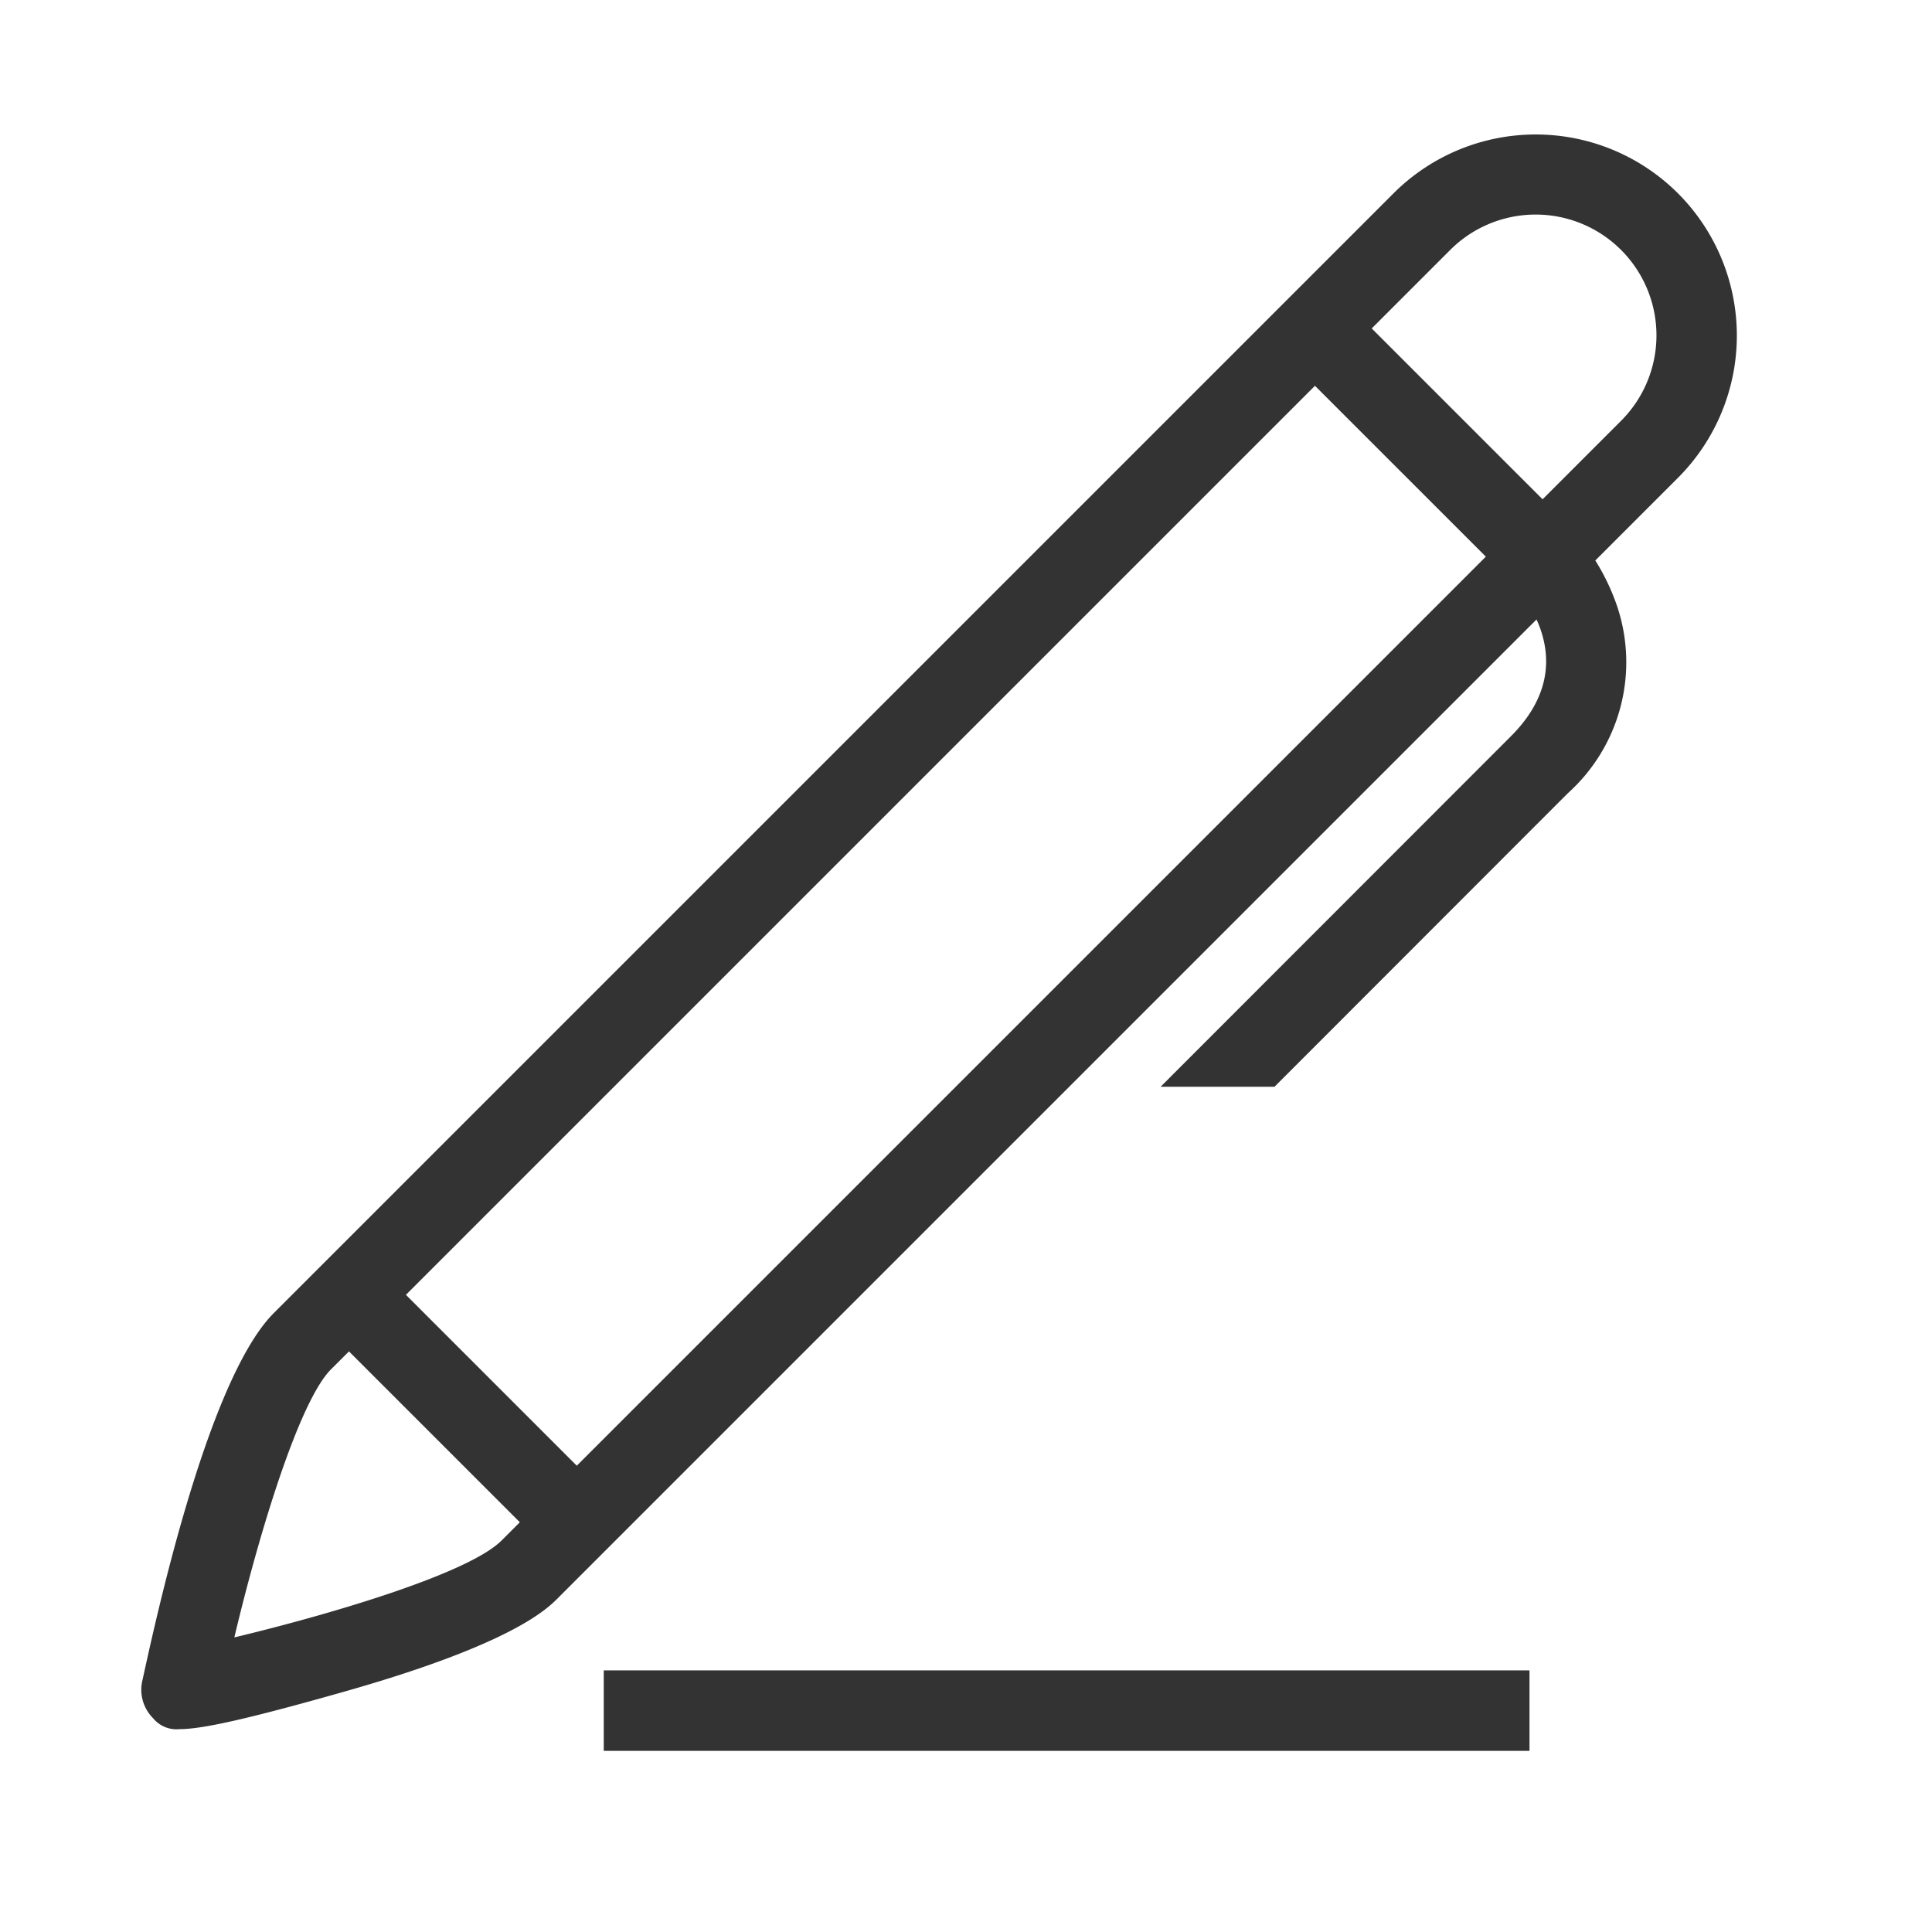 <svg id="97f123b5-b54c-4aa2-b0be-777b2a0ebd6c" data-name="Laag 1" xmlns="http://www.w3.org/2000/svg" xmlns:xlink="http://www.w3.org/1999/xlink" width="96" height="96" viewBox="0 0 96 96"><defs><style>.d396c32c-27a7-4244-8937-d2ca8a396663{fill:none;}.\32 06cfb79-5aac-4b69-a52a-8e291f428f46{clip-path:url(#6b022b15-6ad9-4acf-985c-e47401c1c16f);}.a649d301-6875-441b-bd75-3d24d8d28123{fill:#333;}.\38 1ae2c06-1087-4fd0-ab0b-fe0e3a1b46c4{clip-path:url(#0de4e07d-2d55-43f4-998a-a4d45dd469d1);}</style><clipPath id="6b022b15-6ad9-4acf-985c-e47401c1c16f"><rect class="d396c32c-27a7-4244-8937-d2ca8a396663" width="96" height="96"/></clipPath><clipPath id="0de4e07d-2d55-43f4-998a-a4d45dd469d1"><rect class="d396c32c-27a7-4244-8937-d2ca8a396663" y="1" width="96" height="96"/></clipPath></defs><title>edit_v2</title><path class="a649d301-6875-441b-bd75-3d24d8d28123" d="M83.38,9.61a10,10,0,0,0-14.14,0L13.61,65.24c-3.38,3.38-6,15.86-6.55,18.33a2,2,0,0,0,.55,1.81,1.5,1.5,0,0,0,1.31.54c1.09,0,3.24-.46,8.14-1.85,8.37-2.37,10.12-4.11,10.69-4.69l48.6-48.6c.67,1.48.93,3.6-1.27,5.8L57.67,54h5.66L77.91,39.41a8.75,8.75,0,0,0,2.45-9.27,10.85,10.85,0,0,0-1.09-2.29l4.1-4.1A10,10,0,0,0,83.38,9.61ZM20.17,64.34,65.34,19.17l8.49,8.49L28.66,72.83Zm-8.52,17c1.27-5.35,3.24-11.73,4.79-13.29l.9-.9,8.49,8.49-.9.9C23.25,78.23,16.13,80.29,11.65,81.36Zm68.9-60.43-3.9,3.9-8.49-8.49,3.9-3.9a6,6,0,1,1,8.49,8.49ZM30,83H76v4H30Z"/></svg>